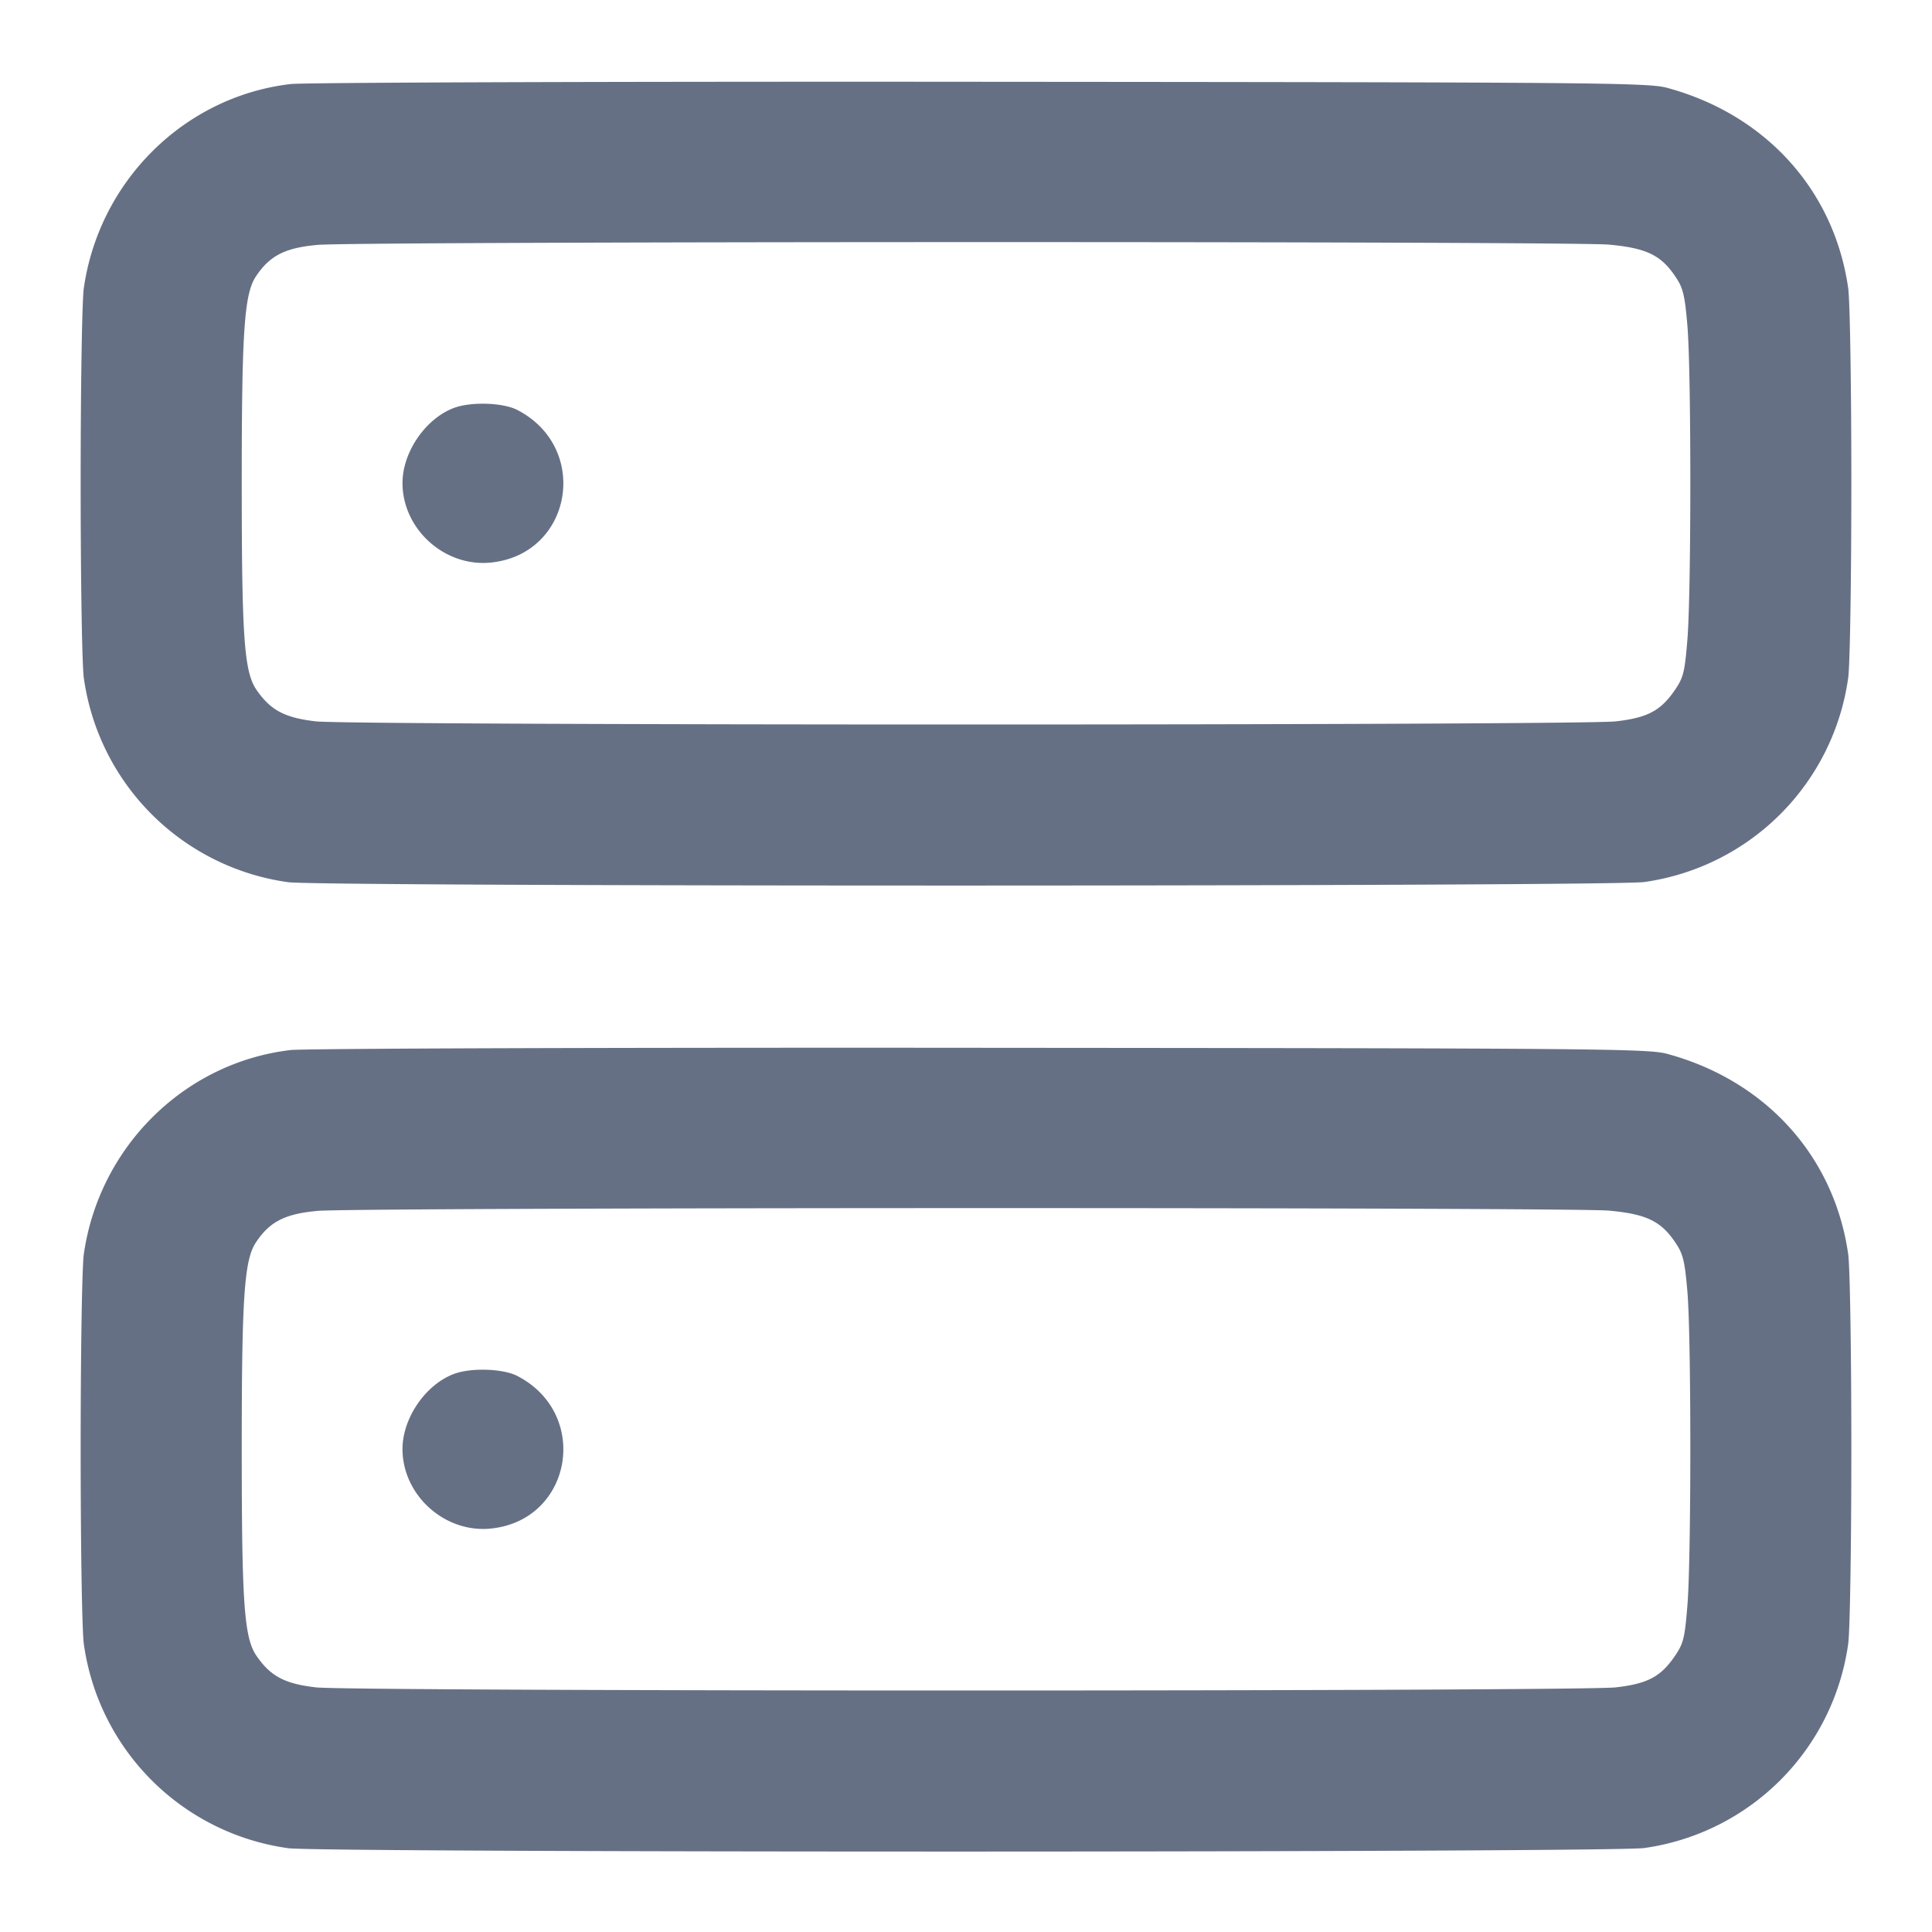 <svg width="24" height="24" fill="none" xmlns="http://www.w3.org/2000/svg"><path d="M3.61 1.044c-1.319.155-2.378 1.202-2.569 2.536-.022.158-.039 1.211-.039 2.42 0 1.209.017 2.262.039 2.42a2.976 2.976 0 0 0 2.539 2.539c.403.057 16.431.055 16.845-.002a2.977 2.977 0 0 0 2.534-2.537c.022-.158.039-1.211.039-2.42 0-1.209-.017-2.262-.039-2.42-.173-1.215-1.022-2.155-2.246-2.488-.235-.065-.829-.07-8.533-.076-4.554-.004-8.41.009-8.57.028m16.378 1.995c.468.043.649.131.831.407.09.135.111.227.143.607.048.58.048 3.315-.001 3.897-.033.403-.049.467-.158.626-.175.254-.338.34-.73.385-.45.052-15.699.052-16.15 0-.386-.045-.56-.137-.735-.389-.155-.224-.185-.642-.185-2.572 0-1.892.031-2.347.176-2.566.171-.258.362-.356.768-.392.506-.044 15.546-.047 16.041-.003M5.643 5.066C5.288 5.197 5 5.615 5 6c0 .575.526 1.048 1.1.988 1.009-.104 1.237-1.424.327-1.895-.178-.092-.57-.105-.784-.027M3.61 13.044c-1.319.155-2.378 1.202-2.569 2.536-.022.158-.039 1.211-.039 2.42 0 1.209.017 2.262.039 2.42a2.976 2.976 0 0 0 2.539 2.539c.403.057 16.431.055 16.845-.002a2.977 2.977 0 0 0 2.534-2.537c.022-.158.039-1.211.039-2.42 0-1.209-.017-2.262-.039-2.42-.173-1.215-1.022-2.155-2.246-2.488-.235-.065-.829-.07-8.533-.076-4.554-.004-8.41.009-8.57.028m16.378 1.995c.468.043.649.131.831.407.09.135.111.227.143.607.048.58.048 3.315-.001 3.897-.033.403-.049.467-.158.626-.175.254-.338.34-.73.385-.45.052-15.699.052-16.15 0-.386-.045-.56-.137-.735-.389-.155-.224-.185-.642-.185-2.572 0-1.892.031-2.347.176-2.566.171-.258.362-.356.768-.392.506-.044 15.546-.047 16.041-.003M5.643 17.066C5.288 17.197 5 17.615 5 18c0 .575.526 1.048 1.1.988 1.009-.104 1.237-1.424.327-1.895-.178-.092-.57-.105-.784-.027" fill="#667085" fill-rule="evenodd"/></svg>